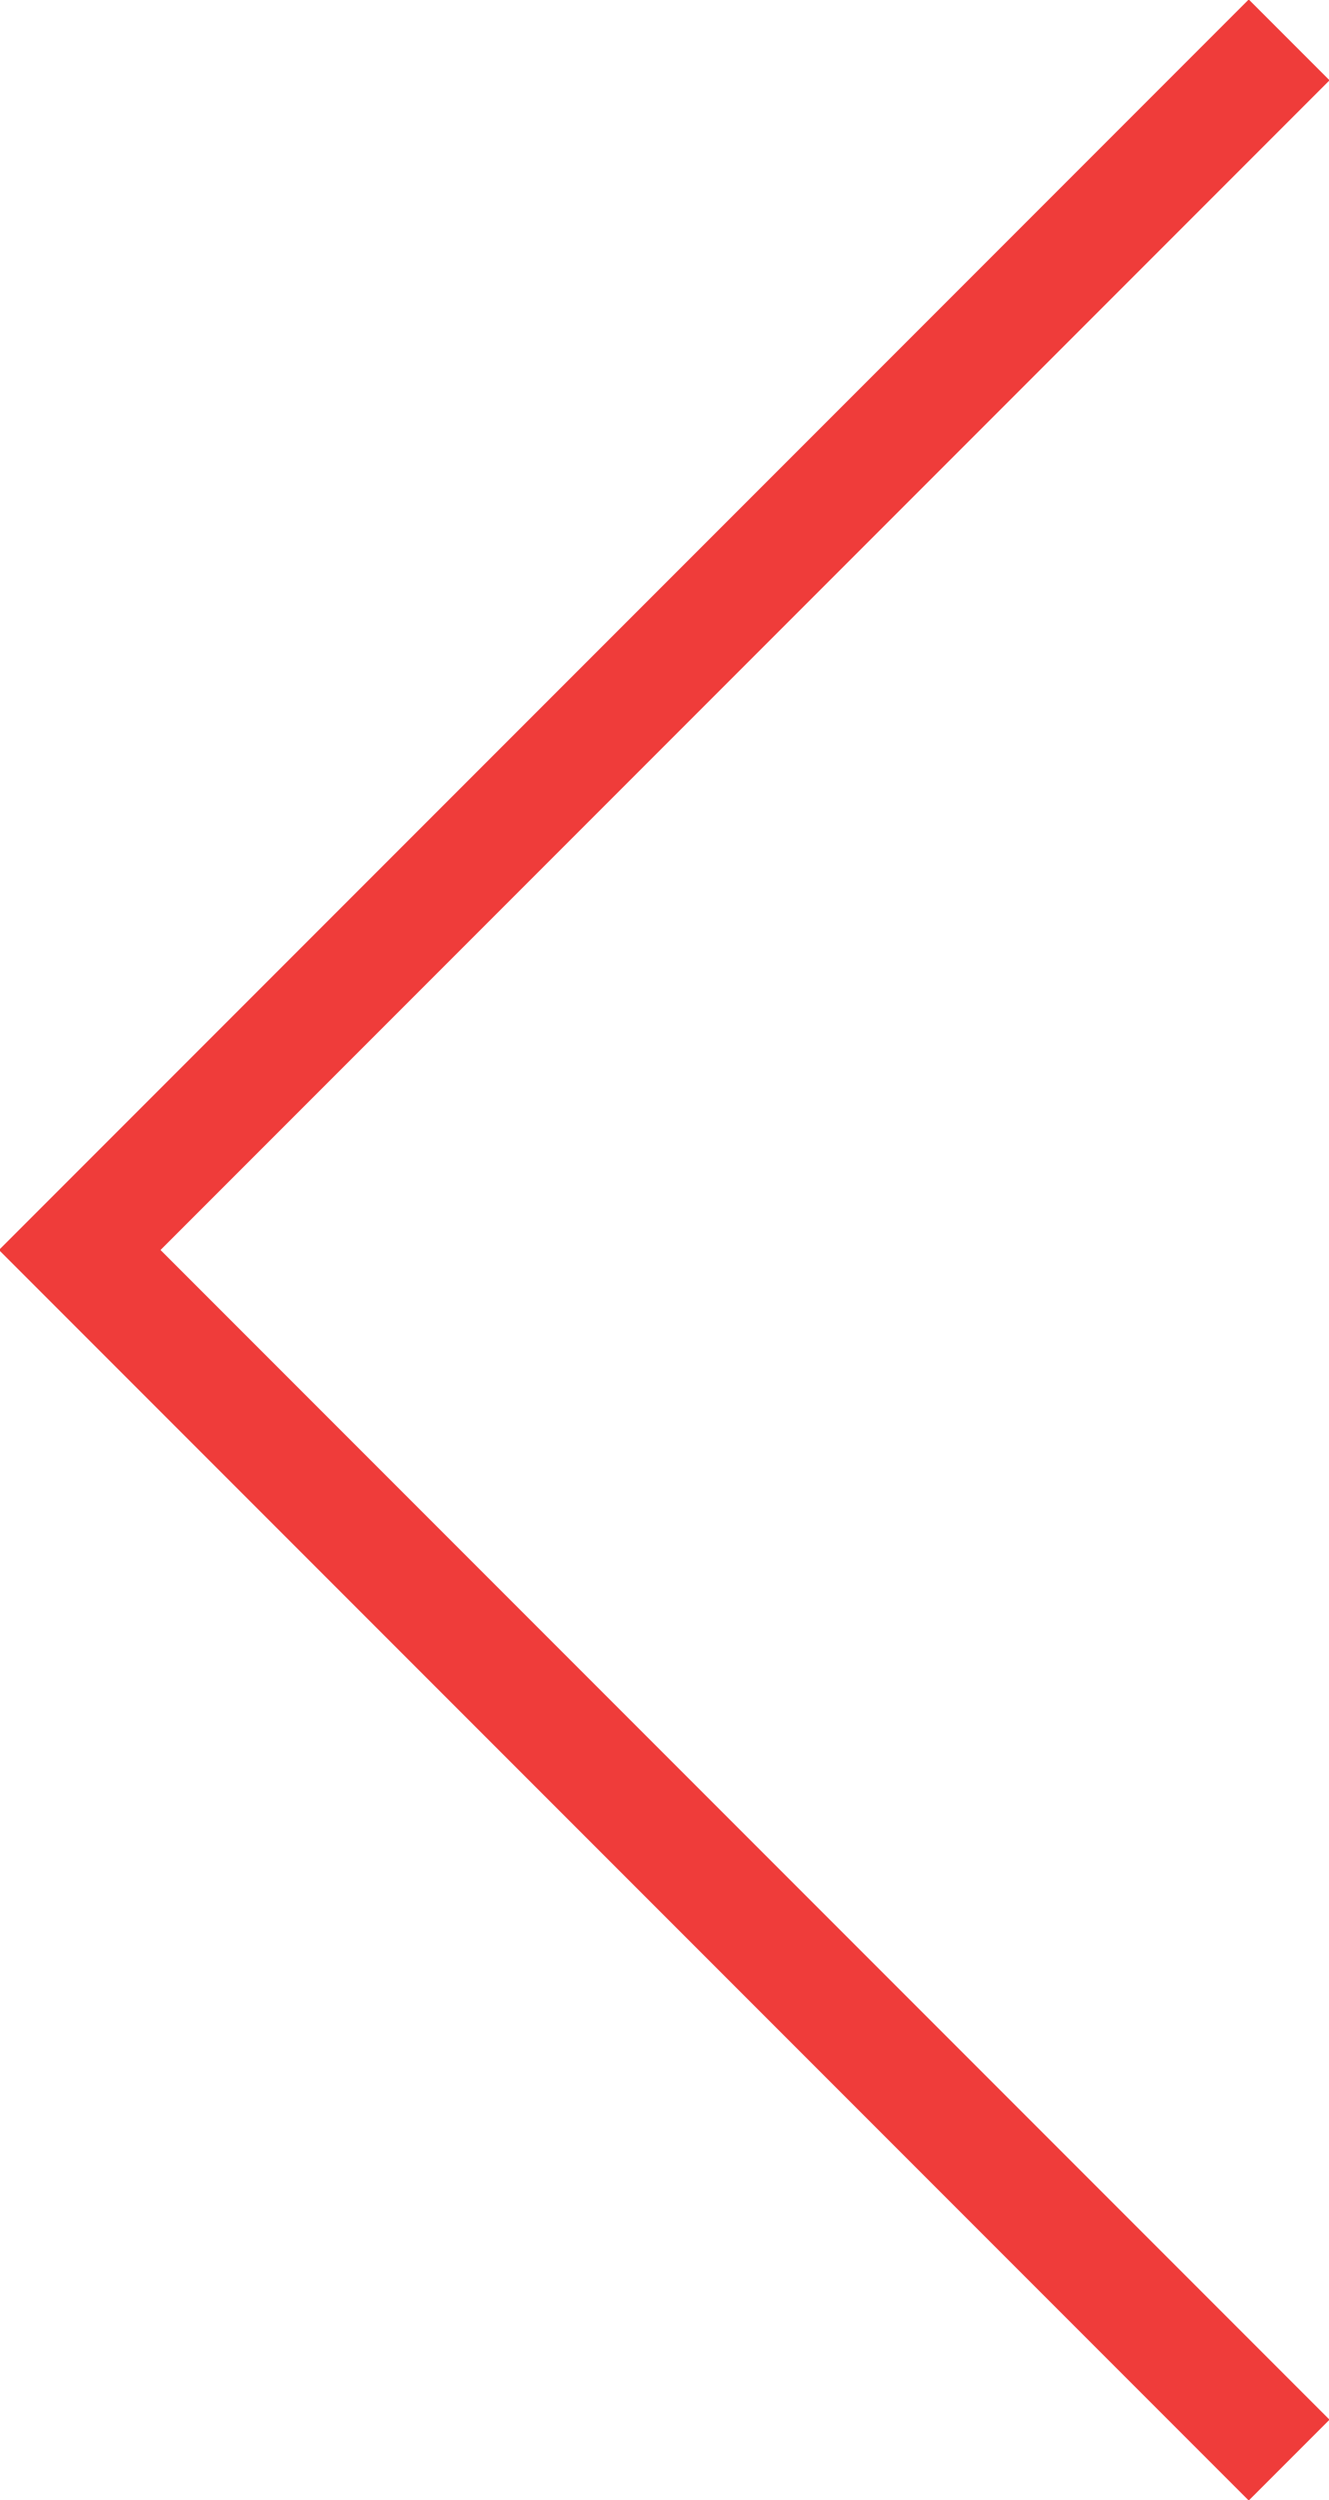 <?xml version="1.0" encoding="utf-8"?>
<!-- Generator: Adobe Illustrator 19.0.0, SVG Export Plug-In . SVG Version: 6.00 Build 0)  -->
<svg version="1.1" id="Layer_1" xmlns="http://www.w3.org/2000/svg" xmlns:xlink="http://www.w3.org/1999/xlink" x="0px" y="0px"
	 viewBox="0 0 40 75.2" style="enable-background:new 0 0 40 75.2;" xml:space="preserve">
<style type="text/css">
	.st0{fill:none;stroke:#EF3C3A;stroke-width:3.438;stroke-miterlimit:10;}
</style>
<polyline id="XMLID_1449_" class="st0" points="38.8,74 2.4,37.6 38.8,1.2 "/>
</svg>

